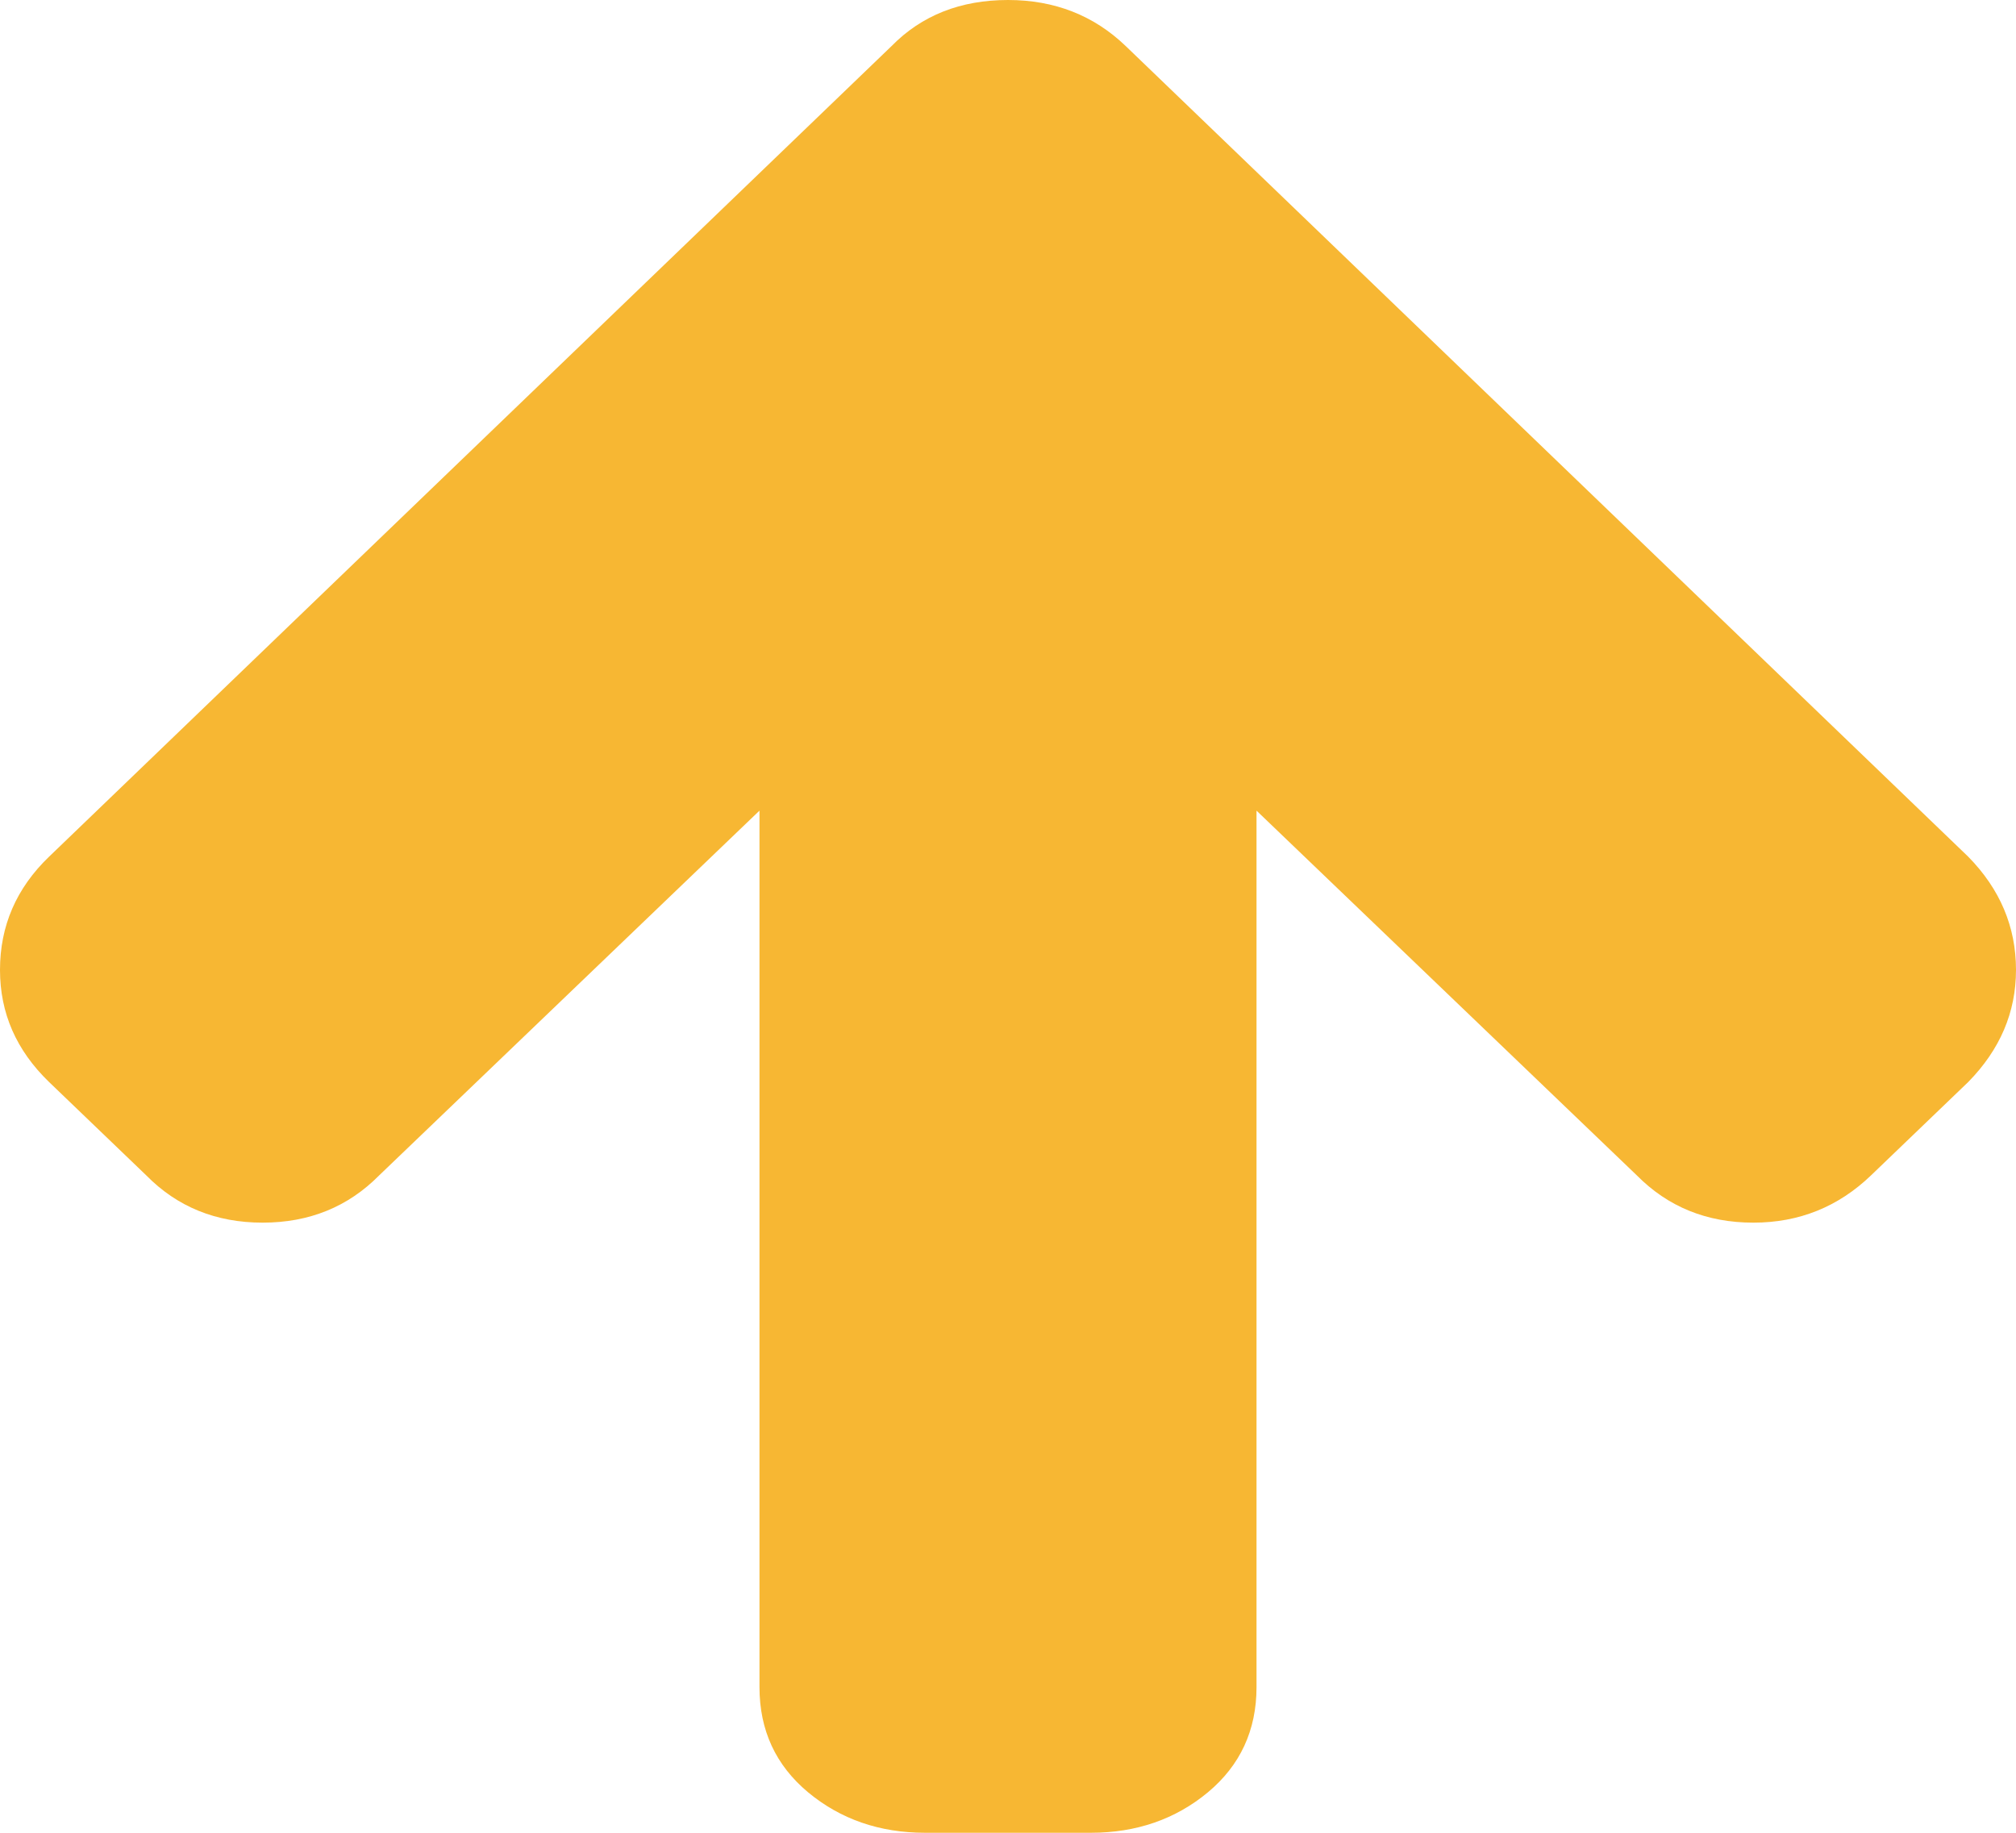 ﻿<?xml version="1.0" encoding="utf-8"?>
<svg version="1.1" xmlns:xlink="http://www.w3.org/1999/xlink" width="11px" height="10px" xmlns="http://www.w3.org/2000/svg">
  <g transform="matrix(1 0 0 1 -392 -1493 )">
    <path d="M 10.739 4.674  C 10.913 4.851  11 5.057  11 5.292  C 11 5.523  10.913 5.727  10.739 5.904  L 10.209 6.413  C 10.03 6.585  9.816 6.671  9.567 6.671  C 9.313 6.671  9.101 6.585  8.931 6.413  L 6.856 4.423  L 6.856 9.205  C 6.856 9.441  6.767 9.632  6.591 9.779  C 6.414 9.926  6.201 10  5.952 10  L 5.048 10  C 4.799 10  4.586 9.926  4.409 9.779  C 4.233 9.632  4.144 9.441  4.144 9.205  L 4.144 4.423  L 2.069 6.413  C 1.899 6.585  1.687 6.671  1.433 6.671  C 1.179 6.671  0.967 6.585  0.798 6.413  L 0.268 5.904  C 0.089 5.731  0 5.528  0 5.292  C 0 5.052  0.089 4.846  0.268 4.674  L 4.865 0.251  C 5.029 0.084  5.241 0  5.5 0  C 5.754 0  5.968 0.084  6.142 0.251  L 10.739 4.674  Z " fill-rule="nonzero" fill="#f7b733" stroke="none" transform="matrix(1 0 0 1 392 1493 )" />
  </g>
</svg>